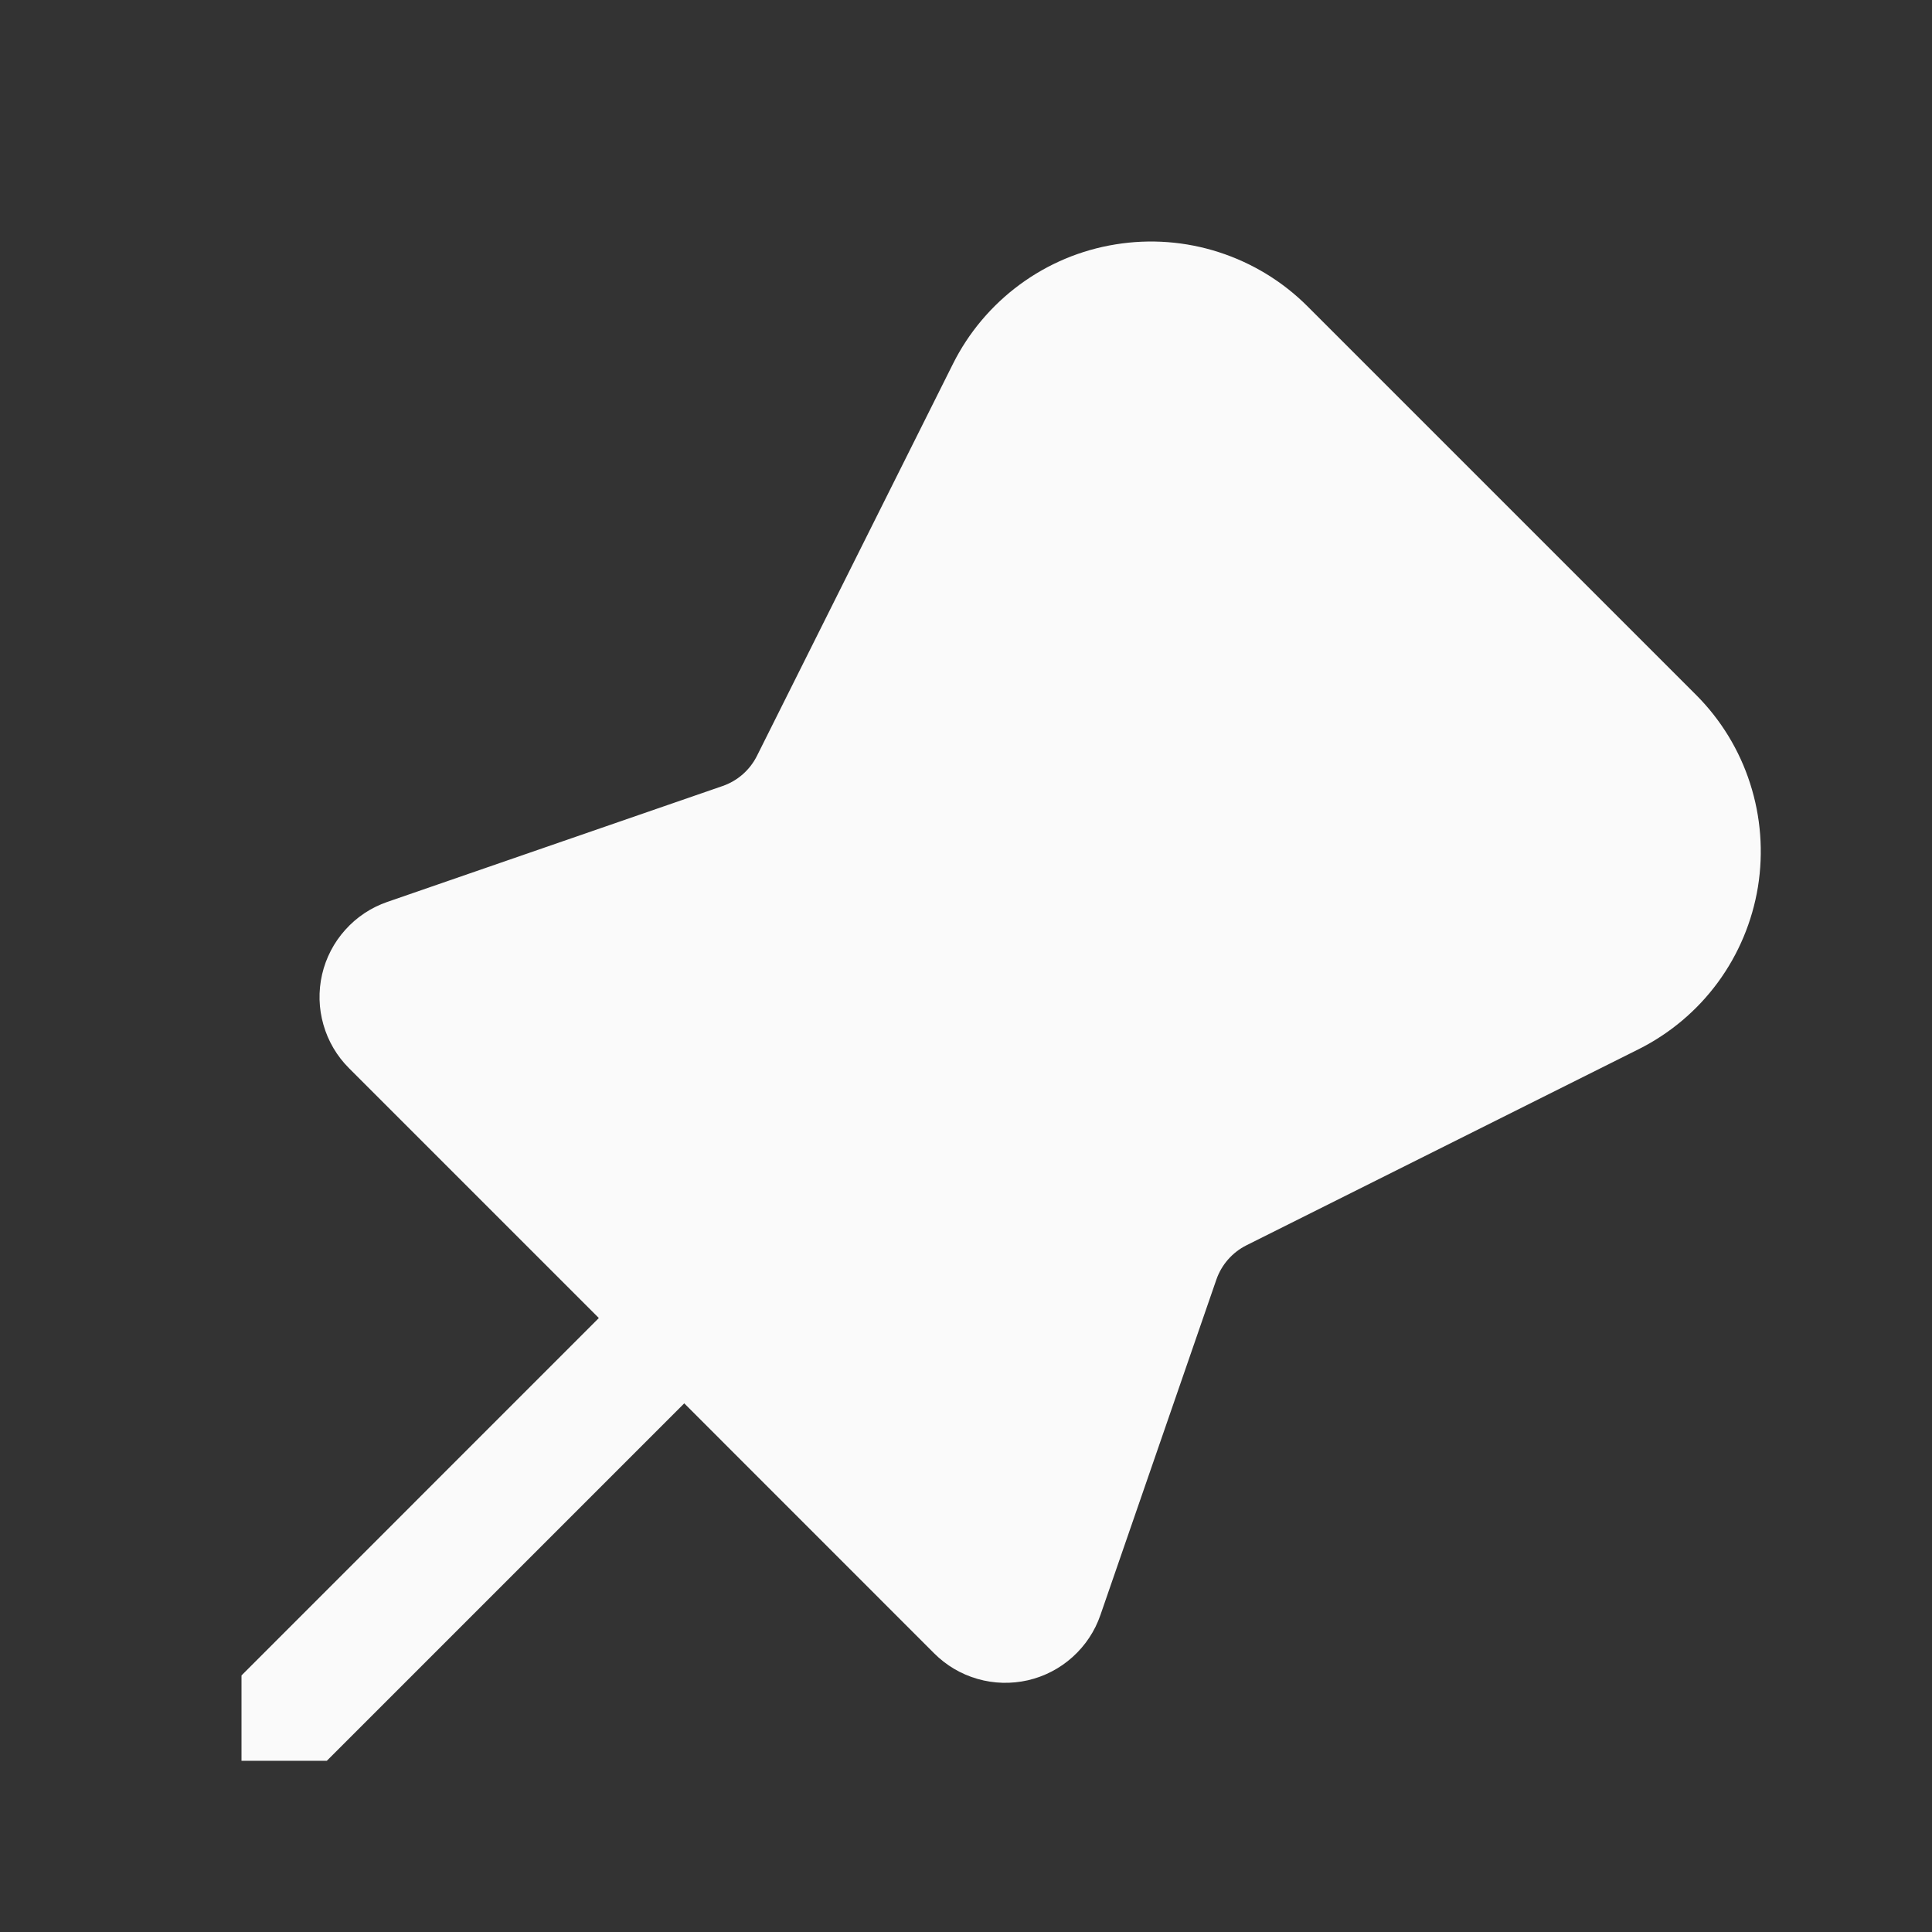 <svg width="24" height="24" viewBox="0 0 24 24" fill="none" xmlns="http://www.w3.org/2000/svg">
<rect x="0" y="0" width="24" height="24" fill="#333333" stroke="none"/>
<path d="M21.068 8.631L16.242 3.805C15.934 3.497 15.557 3.267 15.142 3.133C14.728 2.999 14.287 2.966 13.857 3.036C13.427 3.105 13.02 3.276 12.668 3.535C12.318 3.793 12.033 4.13 11.838 4.52L9.403 9.39C9.315 9.566 9.162 9.7 8.977 9.764L4.811 11.204C4.611 11.273 4.431 11.392 4.29 11.55C4.148 11.707 4.049 11.898 4.001 12.105C3.954 12.311 3.959 12.527 4.018 12.73C4.076 12.934 4.185 13.119 4.335 13.269L7.439 16.373L3 20.813V21.873H4.06L8.5 17.433L11.604 20.538C11.754 20.688 11.939 20.798 12.143 20.856C12.347 20.915 12.562 20.92 12.769 20.873C12.976 20.825 13.167 20.726 13.324 20.584C13.482 20.442 13.601 20.263 13.67 20.062L15.11 15.896C15.174 15.711 15.308 15.558 15.483 15.47L20.353 13.035C20.743 12.84 21.081 12.556 21.339 12.205C21.597 11.854 21.768 11.446 21.838 11.016C21.907 10.586 21.874 10.146 21.74 9.731C21.607 9.316 21.376 8.939 21.068 8.631Z" fill="#FAFAFA"/>
</svg>
